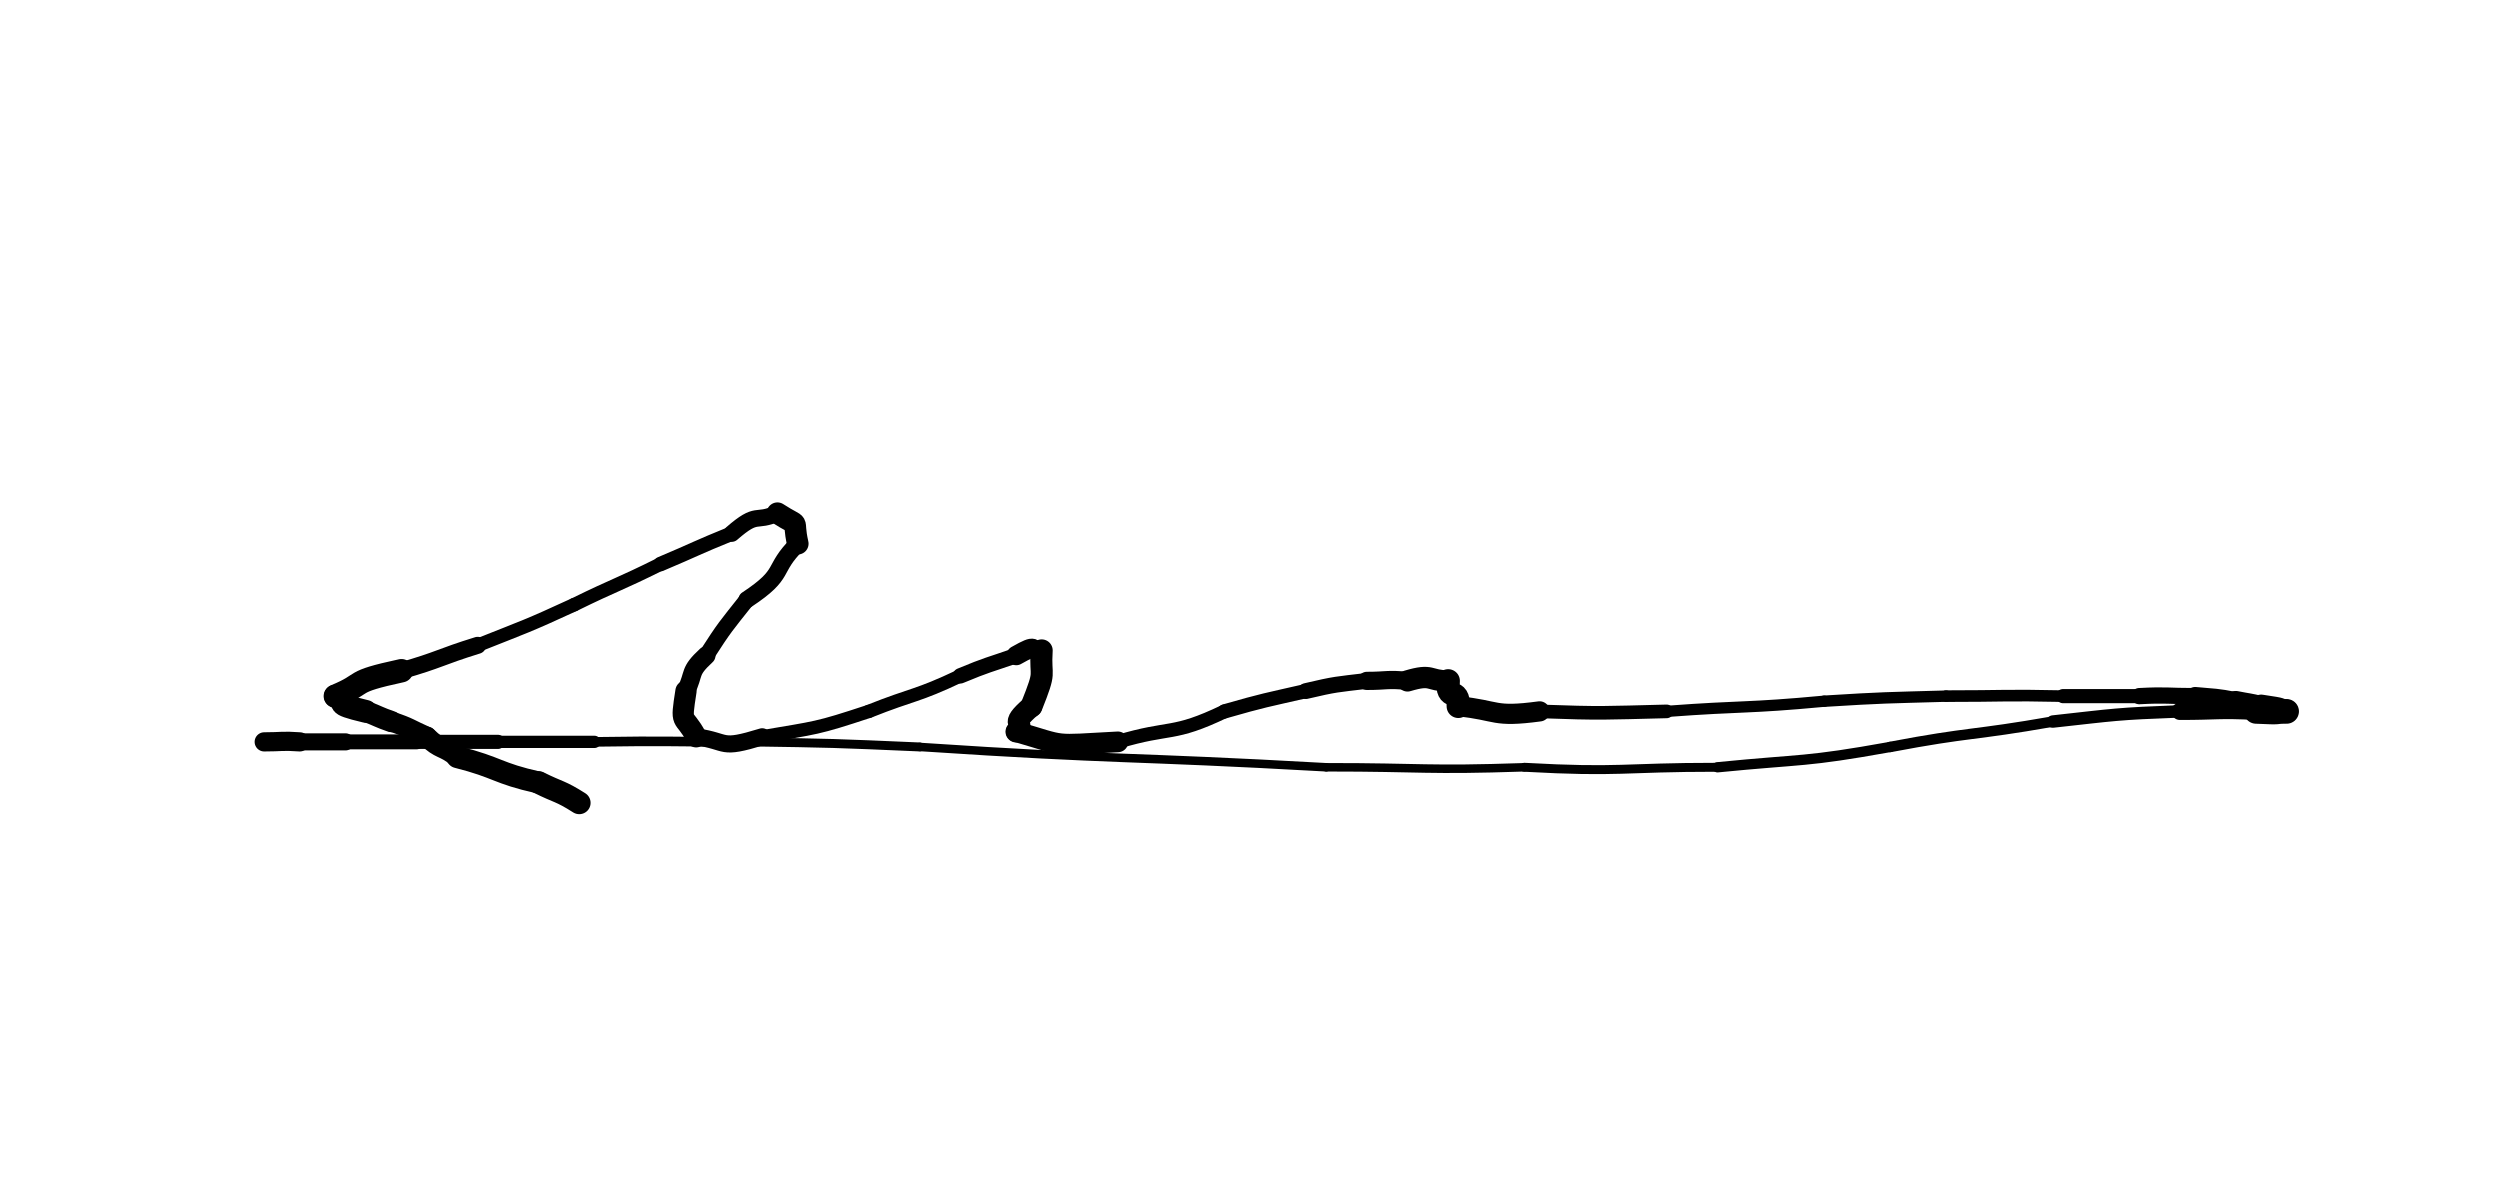 <svg xmlns="http://www.w3.org/2000/svg" xmlns:xlink="http://www.w3.org/1999/xlink" viewBox="0 0 492 236" width="492" height="236"><path d="M 114.000,158.000 C 110.175,155.566 110.000,156.000 106.000,154.000" stroke-width="4.461" stroke="black" fill="none" stroke-linecap="round"></path><path d="M 106.000,154.000 C 97.691,152.146 98.175,151.066 90.000,149.000" stroke-width="4.328" stroke="black" fill="none" stroke-linecap="round"></path><path d="M 90.000,149.000 C 87.161,146.702 86.691,147.646 84.000,145.000" stroke-width="4.002" stroke="black" fill="none" stroke-linecap="round"></path><path d="M 84.000,145.000 C 80.515,143.464 80.661,143.202 77.000,142.000" stroke-width="3.967" stroke="black" fill="none" stroke-linecap="round"></path><path d="M 77.000,142.000 C 74.449,141.113 74.515,140.964 72.000,140.000" stroke-width="4.176" stroke="black" fill="none" stroke-linecap="round"></path><path d="M 72.000,140.000 C 64.862,138.300 68.949,138.613 66.000,137.000" stroke-width="4.497" stroke="black" fill="none" stroke-linecap="round"></path><path d="M 66.000,137.000 C 72.443,134.342 68.362,134.300 79.000,132.000" stroke-width="4.608" stroke="black" fill="none" stroke-linecap="round"></path><path d="M 79.000,132.000 C 86.621,129.821 86.443,129.342 94.000,127.000" stroke-width="3.346" stroke="black" fill="none" stroke-linecap="round"></path><path d="M 94.000,127.000 C 103.583,123.185 103.621,123.321 113.000,119.000" stroke-width="2.671" stroke="black" fill="none" stroke-linecap="round"></path><path d="M 113.000,119.000 C 121.440,114.866 121.583,115.185 130.000,111.000" stroke-width="2.672" stroke="black" fill="none" stroke-linecap="round"></path><path d="M 130.000,111.000 C 137.016,108.037 136.940,107.866 144.000,105.000" stroke-width="2.872" stroke="black" fill="none" stroke-linecap="round"></path><path d="M 144.000,105.000 C 149.247,100.423 148.516,103.037 153.000,101.000" stroke-width="3.273" stroke="black" fill="none" stroke-linecap="round"></path><path d="M 153.000,101.000 C 157.980,104.224 155.747,101.423 157.000,107.000" stroke-width="4.252" stroke="black" fill="none" stroke-linecap="round"></path><path d="M 157.000,107.000 C 151.700,112.256 154.980,112.724 147.000,118.000" stroke-width="3.358" stroke="black" fill="none" stroke-linecap="round"></path><path d="M 147.000,118.000 C 142.767,123.349 142.700,123.256 139.000,129.000" stroke-width="3.129" stroke="black" fill="none" stroke-linecap="round"></path><path d="M 139.000,129.000 C 135.467,132.268 136.767,132.349 135.000,136.000" stroke-width="3.622" stroke="black" fill="none" stroke-linecap="round"></path><path d="M 135.000,136.000 C 133.888,143.133 134.467,140.268 137.000,145.000" stroke-width="4.182" stroke="black" fill="none" stroke-linecap="round"></path><path d="M 137.000,145.000 C 143.610,145.940 141.388,147.633 150.000,145.000" stroke-width="3.364" stroke="black" fill="none" stroke-linecap="round"></path><path d="M 150.000,145.000 C 160.708,143.167 160.610,143.440 171.000,140.000" stroke-width="2.621" stroke="black" fill="none" stroke-linecap="round"></path><path d="M 171.000,140.000 C 179.972,136.425 180.208,137.167 189.000,133.000" stroke-width="2.630" stroke="black" fill="none" stroke-linecap="round"></path><path d="M 189.000,133.000 C 194.428,130.741 194.472,130.925 200.000,129.000" stroke-width="3.034" stroke="black" fill="none" stroke-linecap="round"></path><path d="M 200.000,129.000 C 204.530,126.434 202.428,128.241 205.000,128.000" stroke-width="3.837" stroke="black" fill="none" stroke-linecap="round"></path><path d="M 205.000,128.000 C 204.643,133.742 206.030,131.434 203.000,139.000" stroke-width="4.339" stroke="black" fill="none" stroke-linecap="round"></path><path d="M 203.000,139.000 C 198.089,143.213 202.143,141.742 200.000,144.000" stroke-width="4.232" stroke="black" fill="none" stroke-linecap="round"></path><path d="M 200.000,144.000 C 210.175,146.958 206.589,146.713 220.000,146.000" stroke-width="4.076" stroke="black" fill="none" stroke-linecap="round"></path><path d="M 220.000,146.000 C 230.460,142.849 230.675,144.958 241.000,140.000" stroke-width="2.718" stroke="black" fill="none" stroke-linecap="round"></path><path d="M 241.000,140.000 C 248.943,137.726 248.960,137.849 257.000,136.000" stroke-width="2.813" stroke="black" fill="none" stroke-linecap="round"></path><path d="M 257.000,136.000 C 262.967,134.603 262.943,134.726 269.000,134.000" stroke-width="3.123" stroke="black" fill="none" stroke-linecap="round"></path><path d="M 269.000,134.000 C 273.000,134.000 272.967,133.603 277.000,134.000" stroke-width="3.584" stroke="black" fill="none" stroke-linecap="round"></path><path d="M 277.000,134.000 C 282.012,132.506 281.000,134.000 285.000,134.000" stroke-width="4.196" stroke="black" fill="none" stroke-linecap="round"></path><path d="M 285.000,134.000 C 284.737,138.246 287.012,135.006 287.000,139.000" stroke-width="4.611" stroke="black" fill="none" stroke-linecap="round"></path><path d="M 287.000,139.000 C 294.990,139.805 293.737,141.246 303.000,140.000" stroke-width="3.971" stroke="black" fill="none" stroke-linecap="round"></path><path d="M 303.000,140.000 C 315.514,140.446 315.490,140.305 328.000,140.000" stroke-width="2.682" stroke="black" fill="none" stroke-linecap="round"></path><path d="M 328.000,140.000 C 343.492,138.846 343.514,139.446 359.000,138.000" stroke-width="2.217" stroke="black" fill="none" stroke-linecap="round"></path><path d="M 359.000,138.000 C 370.995,137.255 370.992,137.346 383.000,137.000" stroke-width="2.239" stroke="black" fill="none" stroke-linecap="round"></path><path d="M 383.000,137.000 C 394.500,137.000 394.495,136.755 406.000,137.000" stroke-width="2.287" stroke="black" fill="none" stroke-linecap="round"></path><path d="M 406.000,137.000 C 413.500,137.000 413.500,137.000 421.000,137.000" stroke-width="2.783" stroke="black" fill="none" stroke-linecap="round"></path><path d="M 421.000,137.000 C 426.518,136.711 426.500,137.000 432.000,137.000" stroke-width="3.197" stroke="black" fill="none" stroke-linecap="round"></path><path d="M 432.000,137.000 C 436.018,137.387 436.018,137.211 440.000,138.000" stroke-width="3.606" stroke="black" fill="none" stroke-linecap="round"></path><path d="M 440.000,138.000 C 442.500,138.500 442.518,138.387 445.000,139.000" stroke-width="4.044" stroke="black" fill="none" stroke-linecap="round"></path><path d="M 445.000,139.000 C 450.230,139.770 447.500,139.500 450.000,140.000" stroke-width="4.602" stroke="black" fill="none" stroke-linecap="round"></path><path d="M 450.000,140.000 C 447.000,140.000 449.730,140.270 444.000,140.000" stroke-width="4.858" stroke="black" fill="none" stroke-linecap="round"></path><path d="M 444.000,140.000 C 436.485,139.626 436.500,140.000 429.000,140.000" stroke-width="3.378" stroke="black" fill="none" stroke-linecap="round"></path><path d="M 429.000,140.000 C 416.438,140.473 416.485,140.626 404.000,142.000" stroke-width="2.449" stroke="black" fill="none" stroke-linecap="round"></path><path d="M 404.000,142.000 C 388.043,144.812 387.938,143.973 372.000,147.000" stroke-width="2.066" stroke="black" fill="none" stroke-linecap="round"></path><path d="M 372.000,147.000 C 355.062,150.052 355.043,149.312 338.000,151.000" stroke-width="2.025" stroke="black" fill="none" stroke-linecap="round"></path><path d="M 338.000,151.000 C 319.000,151.000 319.062,152.052 300.000,151.000" stroke-width="1.760" stroke="black" fill="none" stroke-linecap="round"></path><path d="M 300.000,151.000 C 280.484,151.655 280.500,151.000 261.000,151.000" stroke-width="1.672" stroke="black" fill="none" stroke-linecap="round"></path><path d="M 261.000,151.000 C 221.010,148.755 220.984,149.655 181.000,147.000" stroke-width="1.675" stroke="black" fill="none" stroke-linecap="round"></path><path d="M 181.000,147.000 C 164.003,146.266 164.010,146.255 147.000,146.000" stroke-width="1.760" stroke="black" fill="none" stroke-linecap="round"></path><path d="M 147.000,146.000 C 132.000,146.000 132.003,145.766 117.000,146.000" stroke-width="1.893" stroke="black" fill="none" stroke-linecap="round"></path><path d="M 117.000,146.000 C 107.500,146.000 107.500,146.000 98.000,146.000" stroke-width="2.414" stroke="black" fill="none" stroke-linecap="round"></path><path d="M 98.000,146.000 C 90.000,146.000 90.000,146.000 82.000,146.000" stroke-width="2.783" stroke="black" fill="none" stroke-linecap="round"></path><path d="M 82.000,146.000 C 75.000,146.000 75.000,146.000 68.000,146.000" stroke-width="2.931" stroke="black" fill="none" stroke-linecap="round"></path><path d="M 68.000,146.000 C 63.500,146.000 63.500,146.000 59.000,146.000" stroke-width="3.369" stroke="black" fill="none" stroke-linecap="round"></path><path d="M 59.000,146.000 C 55.482,145.751 55.500,146.000 52.000,146.000" stroke-width="3.778" stroke="black" fill="none" stroke-linecap="round"></path></svg>